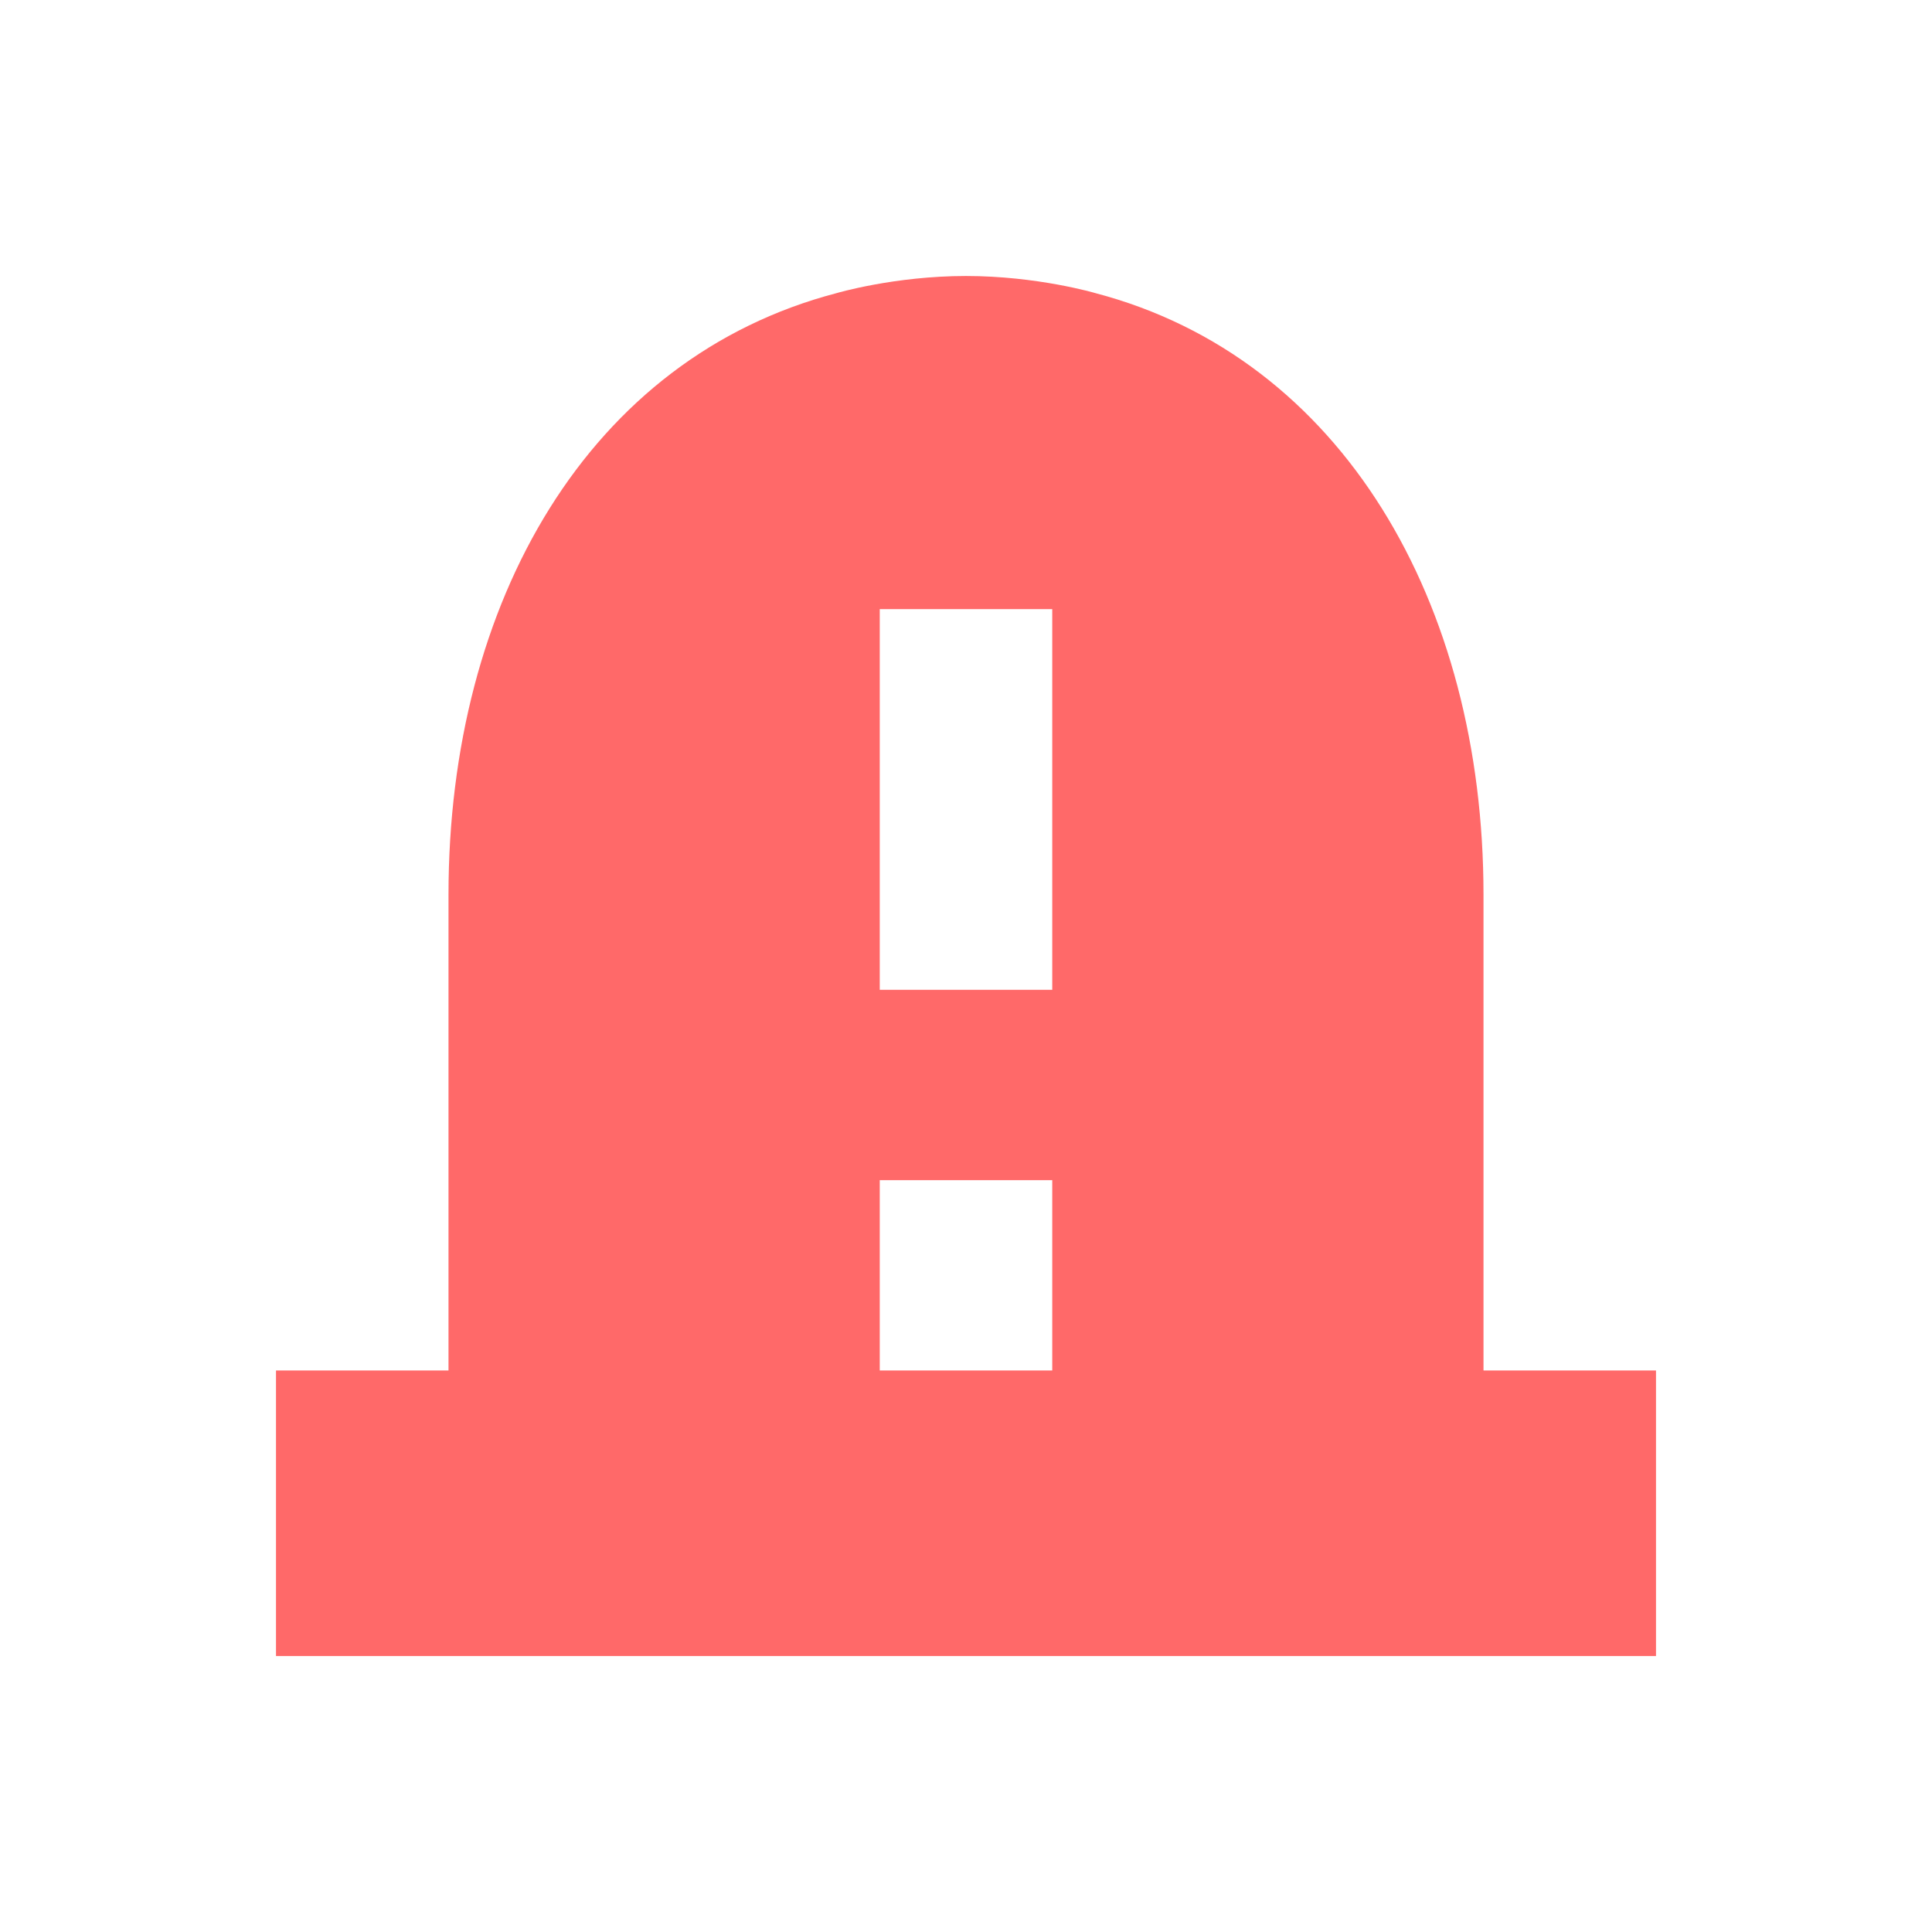 <svg width="28" height="28" viewBox="0 0 28 28">
<path
d="M21.5 19.862V12.966C21.5 8.731 19.45 5.186 15.875 4.248C15.875 4.248 15.037 4 14 4C12.963 4 12.125 4.248 12.125 4.248C8.537 5.186 6.5 8.717 6.5 12.966V19.862H4V24H24V19.862H21.5ZM15.25 19.862H12.75V17.104H15.25V19.862ZM15.25 14.345H12.75V8.828H15.25V14.345Z"
fill="#FF6969"
/>
</svg>